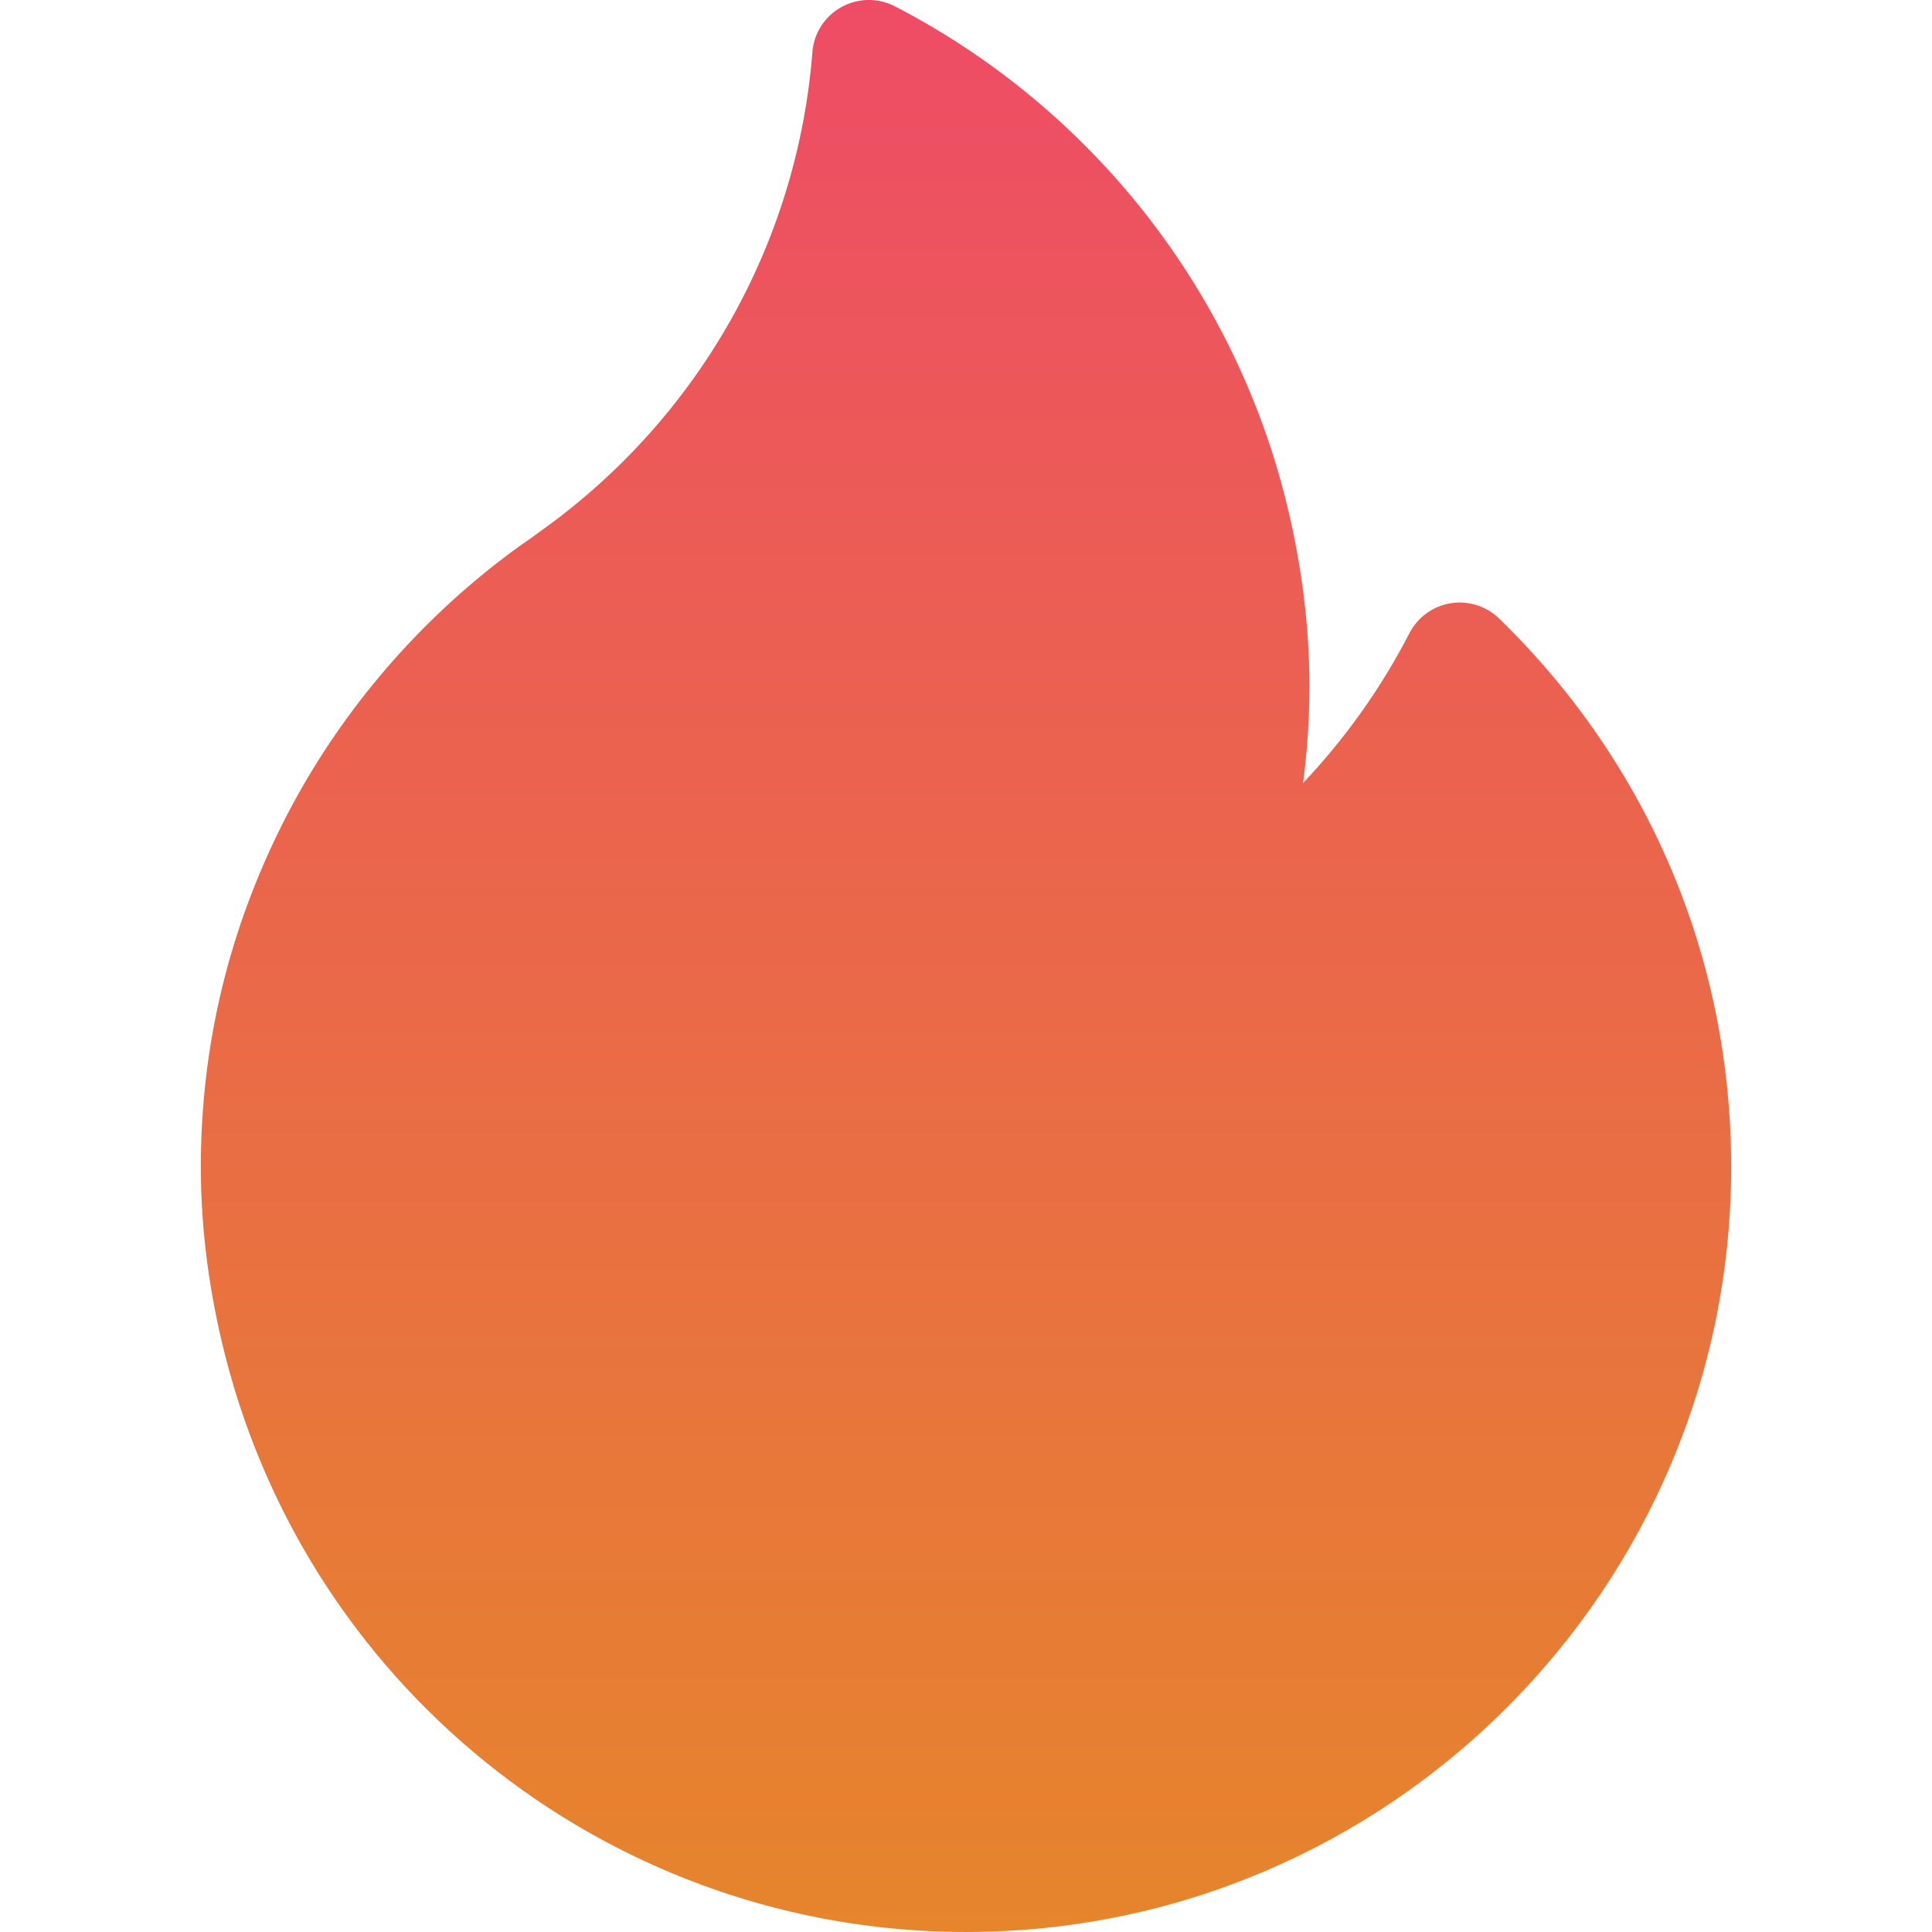 <svg width="20" height="20" viewBox="0 0 20 20" fill="none" xmlns="http://www.w3.org/2000/svg">
<g clip-path="url(#clip0_48_5403)">
<path d="M15.519 6.403C15.386 6.274 15.199 6.215 15.016 6.245C14.833 6.275 14.675 6.39 14.59 6.555C14.297 7.123 13.926 7.645 13.489 8.106C13.533 7.773 13.555 7.438 13.555 7.101C13.555 6.456 13.468 5.793 13.298 5.128C12.737 2.946 11.266 1.101 9.263 0.065C9.088 -0.025 8.881 -0.022 8.709 0.074C8.537 0.169 8.425 0.344 8.41 0.54C8.253 2.523 7.232 4.327 5.606 5.491C5.584 5.506 5.563 5.522 5.542 5.538C5.497 5.57 5.456 5.601 5.417 5.626C5.41 5.63 5.404 5.634 5.398 5.639C4.376 6.371 3.532 7.347 2.958 8.462C2.375 9.596 2.079 10.813 2.079 12.079C2.079 12.723 2.165 13.387 2.336 14.052C3.236 17.554 6.387 20 10 20C14.368 20 17.921 16.446 17.921 12.079C17.921 9.925 17.068 7.909 15.519 6.403Z" fill="url(#paint0_linear_48_5403)"/>
</g>
<defs>
<linearGradient id="paint0_linear_48_5403" x1="10" y1="-2.5" x2="10" y2="20" gradientUnits="userSpaceOnUse">
<stop stop-color="#EF456D"/>
<stop offset="1" stop-color="#E6852C"/>
</linearGradient>
<clipPath id="clip0_48_5403">
<rect width="20" height="20" fill="white"/>
</clipPath>
</defs>
</svg>
